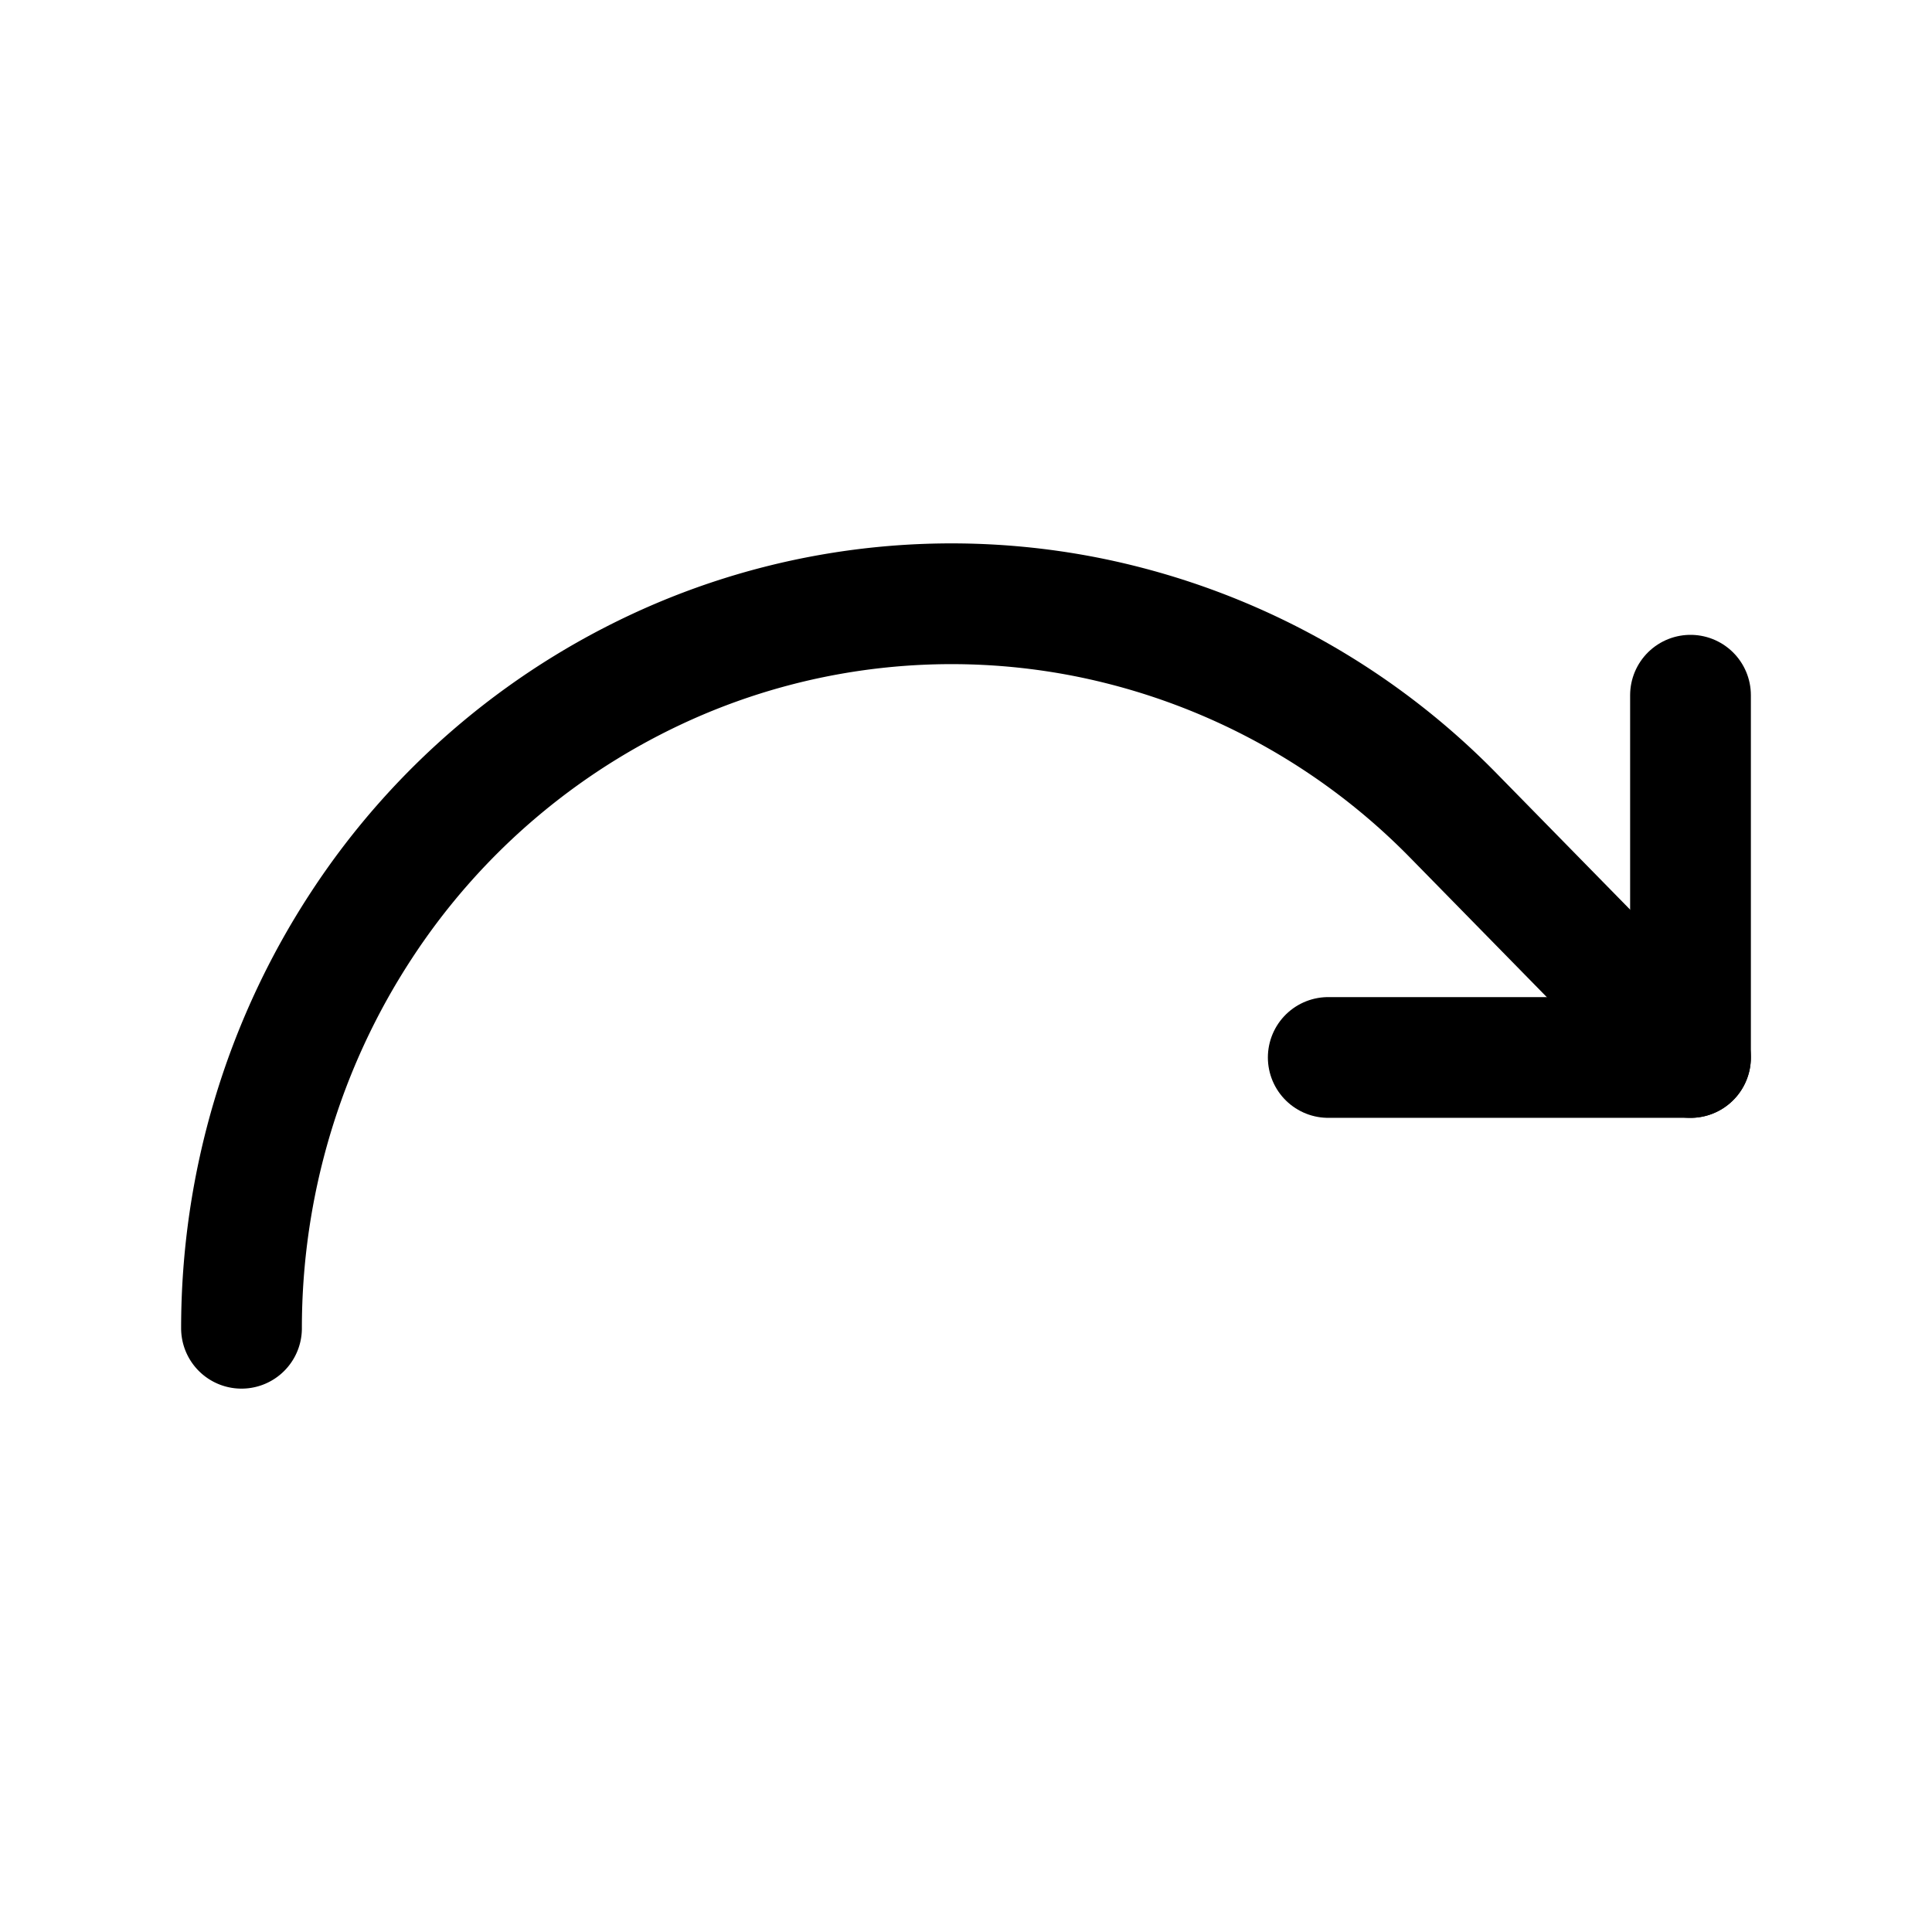 <svg width="32" height="32" fill="none" xmlns="http://www.w3.org/2000/svg"><path d="M4 22c0-2.373.69-4.693 1.982-6.667a11.816 11.816 0 0 1 5.279-4.42 11.545 11.545 0 0 1 6.796-.682 11.692 11.692 0 0 1 6.022 3.284l3.921 4" stroke="#000" stroke-width="2" stroke-linecap="round" stroke-linejoin="round"/><path d="M28 11.515v6h-6" stroke="#000" stroke-width="2" stroke-linecap="round" stroke-linejoin="round"/></svg>